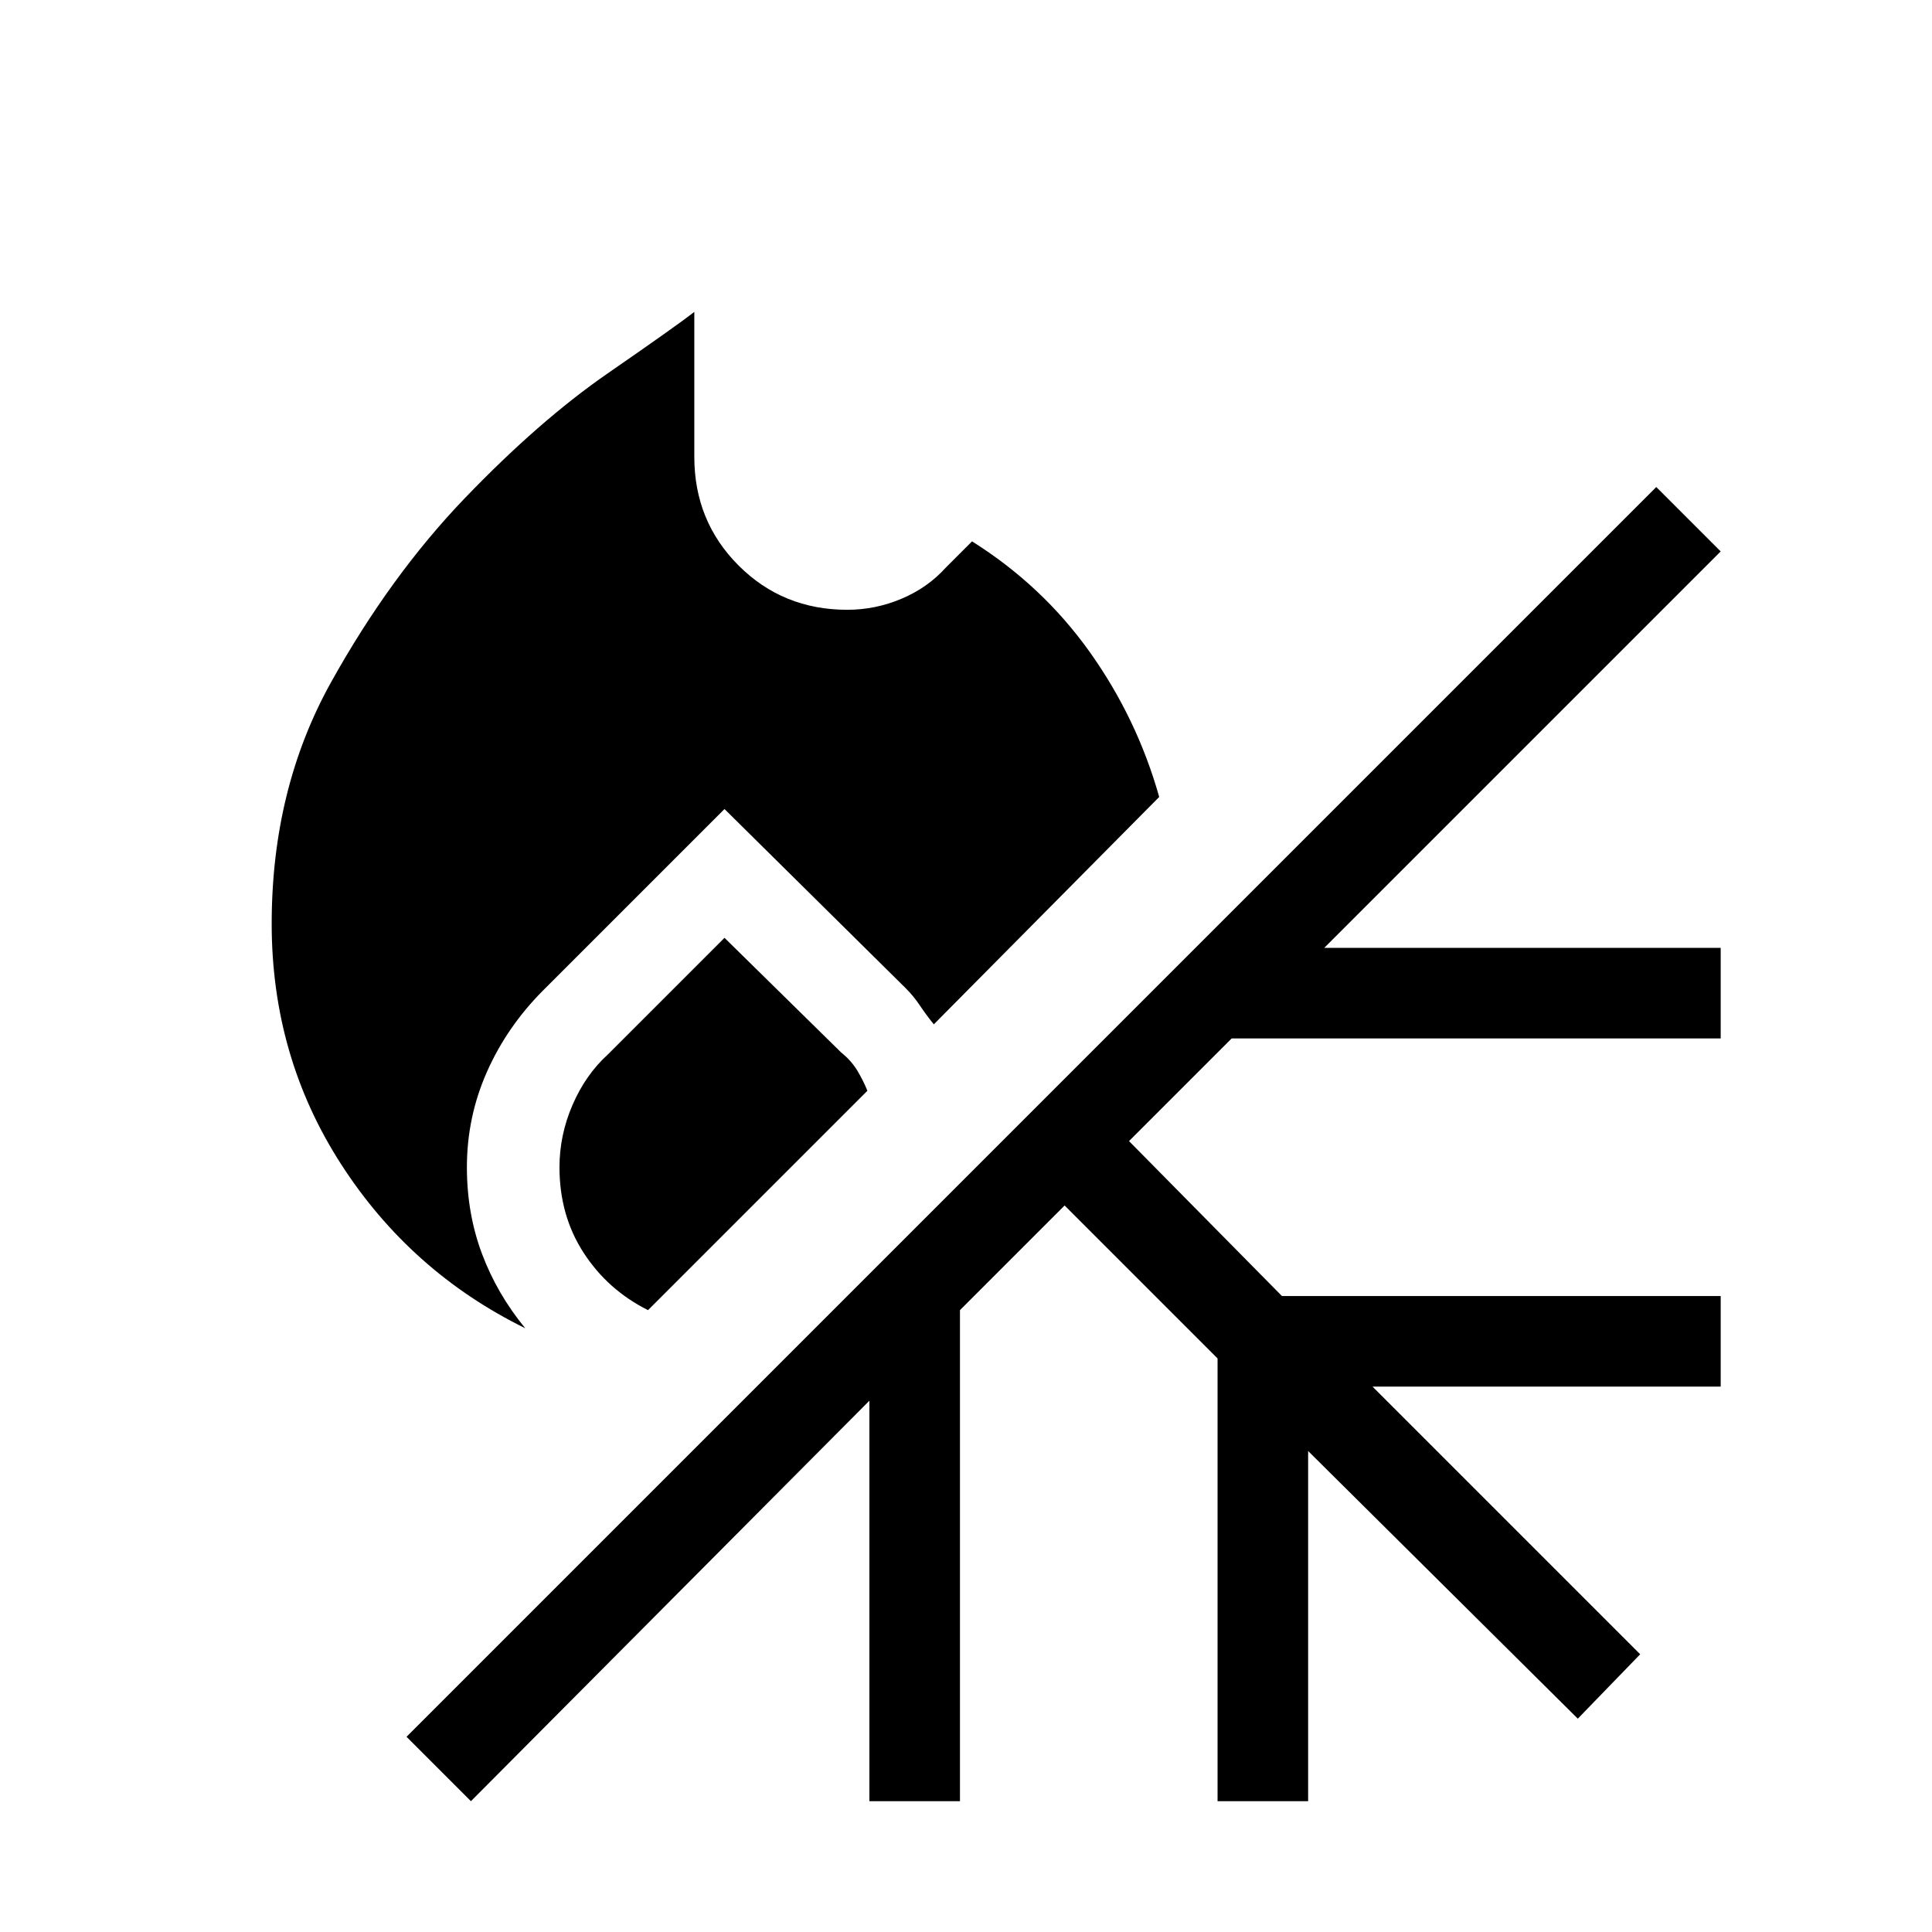 <svg xmlns="http://www.w3.org/2000/svg" width="48" height="48" viewBox="0 0 48 48"><path d="M13.05 33q-2.85-1.4-4.575-4.075Q6.75 26.25 6.75 22.95q0-3.35 1.475-6t3.325-4.575q1.85-1.925 3.55-3.1Q16.8 8.1 17.25 7.75v3.6q0 1.6 1.1 2.7t2.7 1.1q.7 0 1.35-.275.65-.275 1.1-.775l.65-.65q1.75 1.1 2.925 2.75 1.175 1.65 1.725 3.6l-5.6 5.65q-.2-.25-.35-.475-.15-.225-.35-.425L18 20.1l-4.5 4.5q-.9.9-1.4 2.025-.5 1.125-.5 2.375 0 1.15.375 2.15T13.05 33Zm3.05-.45q-1-.5-1.6-1.425-.6-.925-.6-2.125 0-.8.325-1.55t.875-1.25l2.9-2.9 2.9 2.85q.25.2.4.45.15.25.25.5Zm-4.4 12.2-1.6-1.6L41.15 12.1l1.6 1.6-9.85 9.85h9.85v2.25H30.6l-2.55 2.55 3.8 3.85h10.9v2.25H34.1l6.65 6.65-1.55 1.6-6.7-6.65v8.7h-2.25v-11l-3.8-3.8-2.6 2.6v12.2H21.6V34.8Z"/></svg>